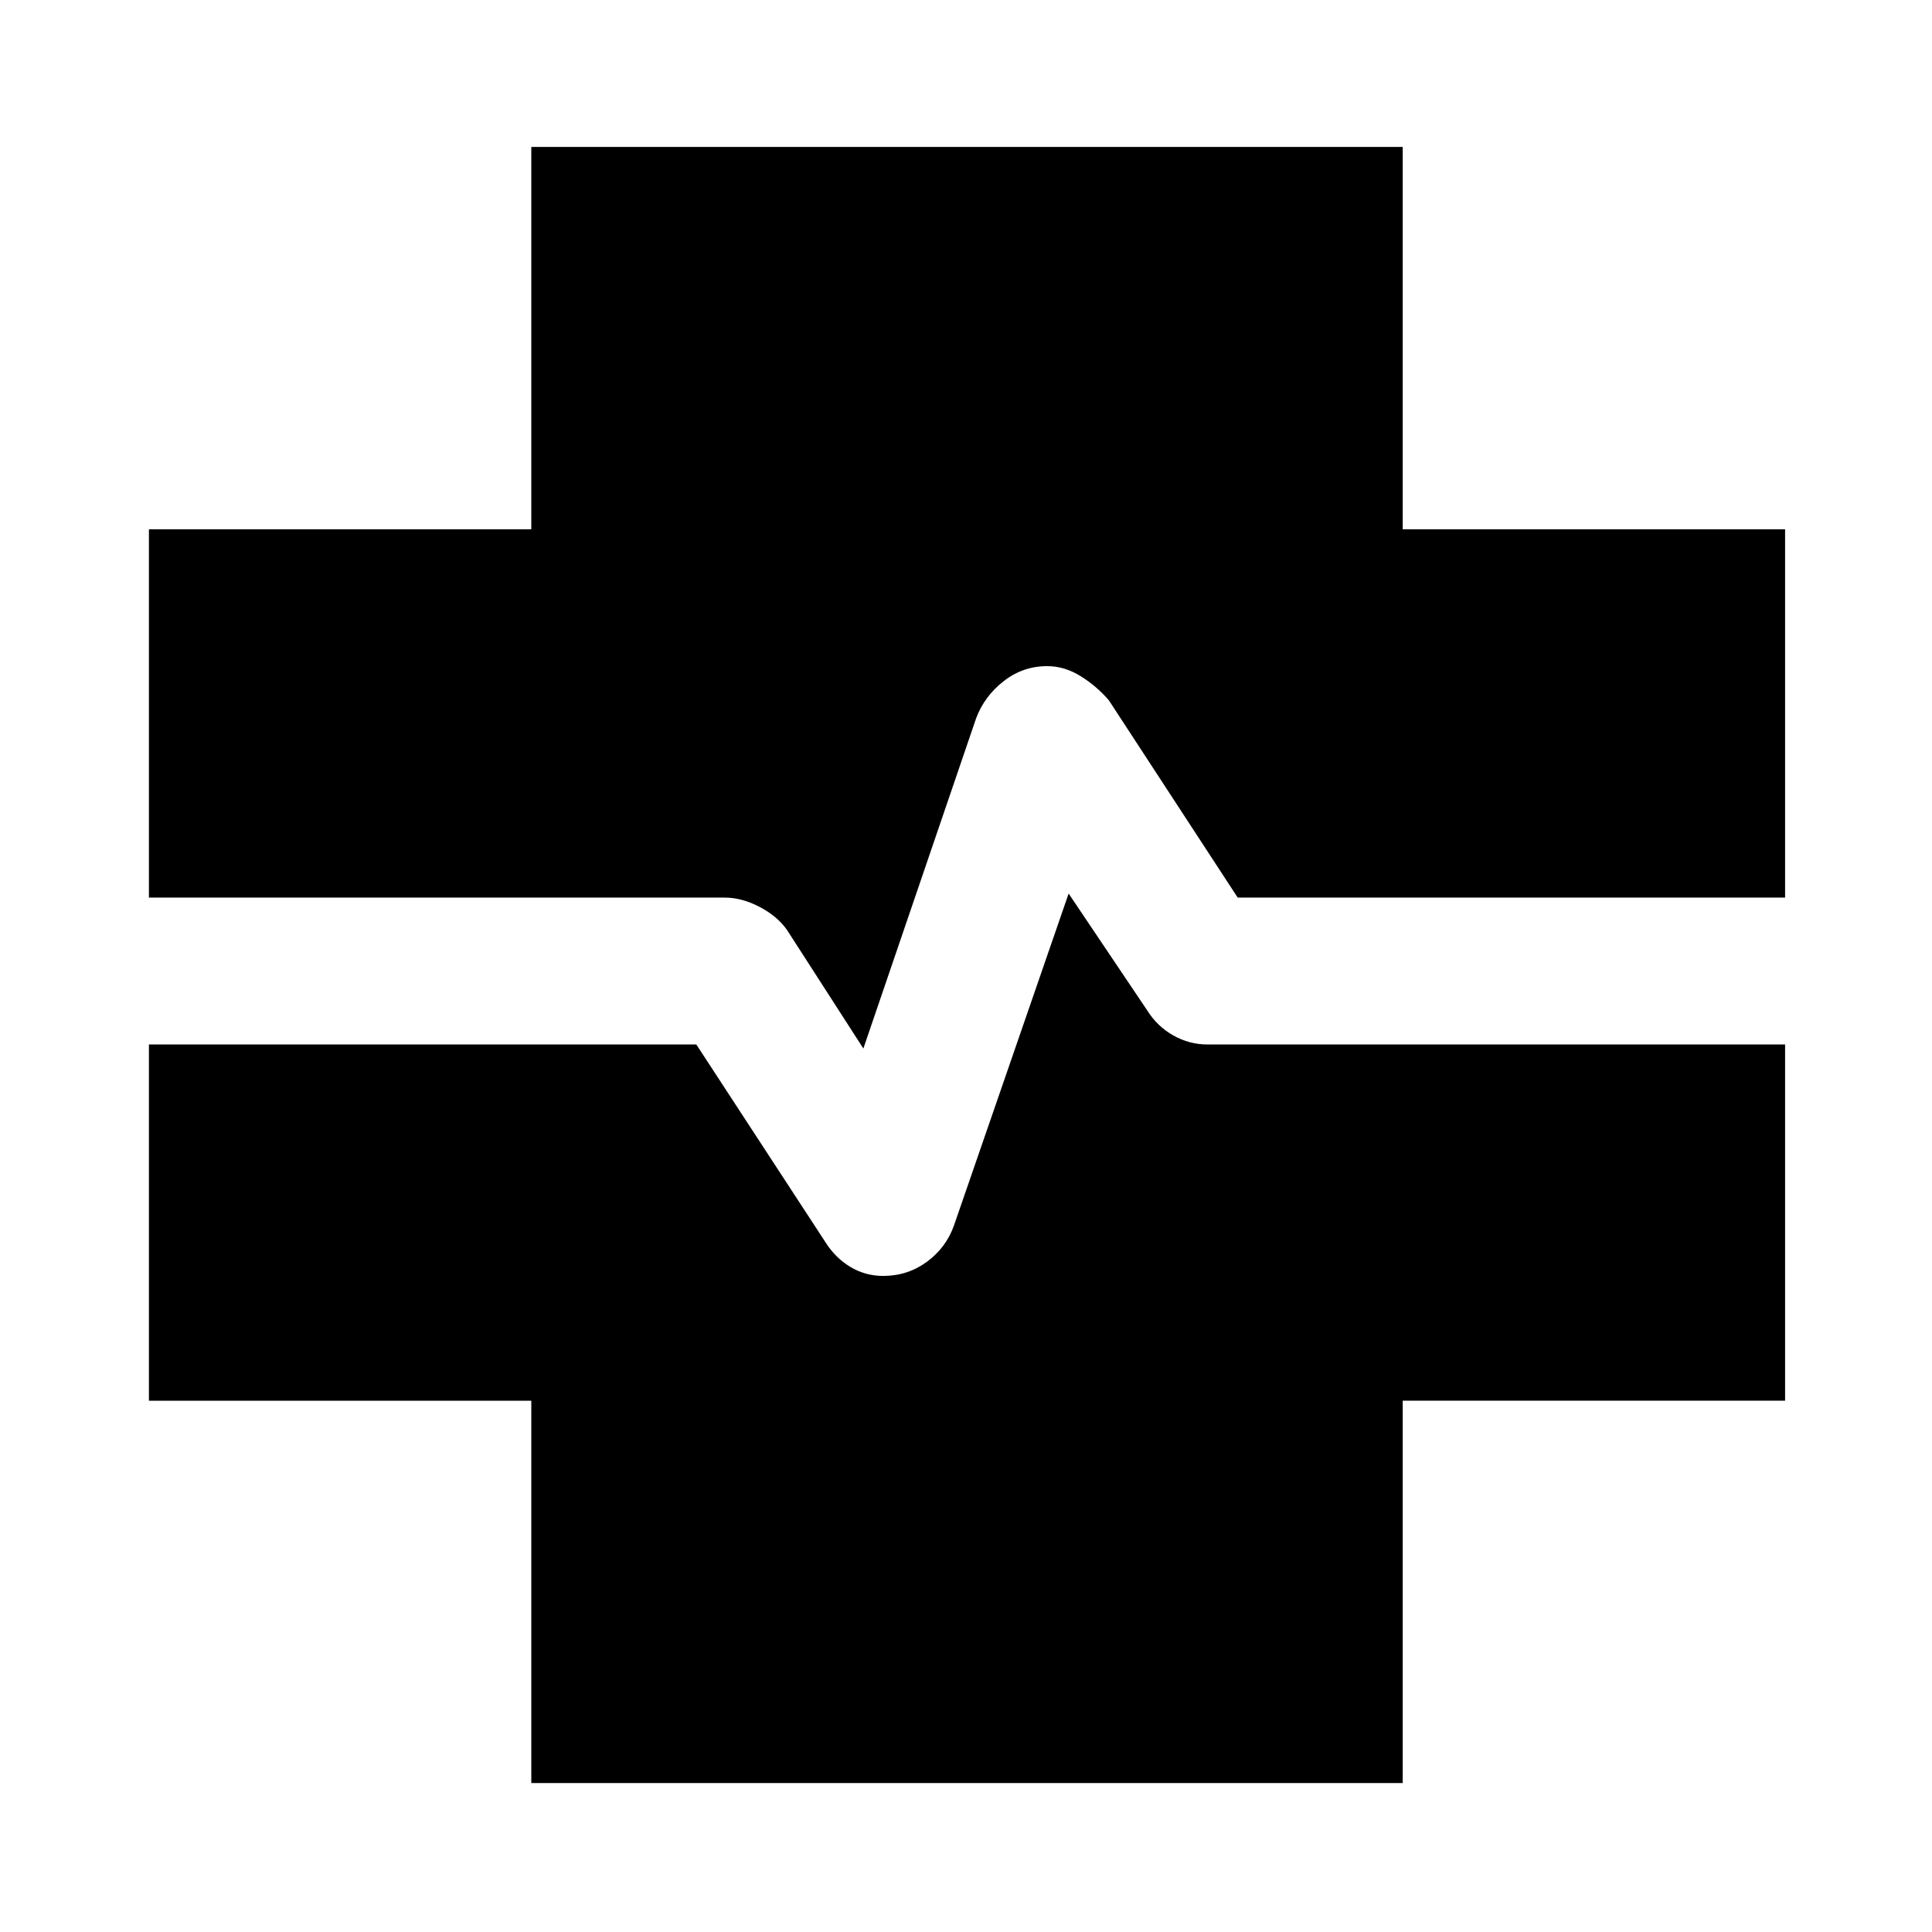 <svg xmlns="http://www.w3.org/2000/svg" height="48" viewBox="0 96 960 960" width="48"><path d="M264 982V792H74V615h272l64 98q5 8 12.5 12.5t16.326 4.5q12.174 0 21.712-7 9.539-7 13.462-18l57-165 39 58q5 8 13 12.5t17 4.5h287v177H697v190H264Zm165-365-38-59q-4.788-6.778-13.606-11.389T360 542H74V359h190V169h433v190h190v183H615l-64-98q-6-7-14-12t-16.708-5q-12.021 0-21.615 7.5Q489.083 442 485 453l-56 164Z"/></svg>